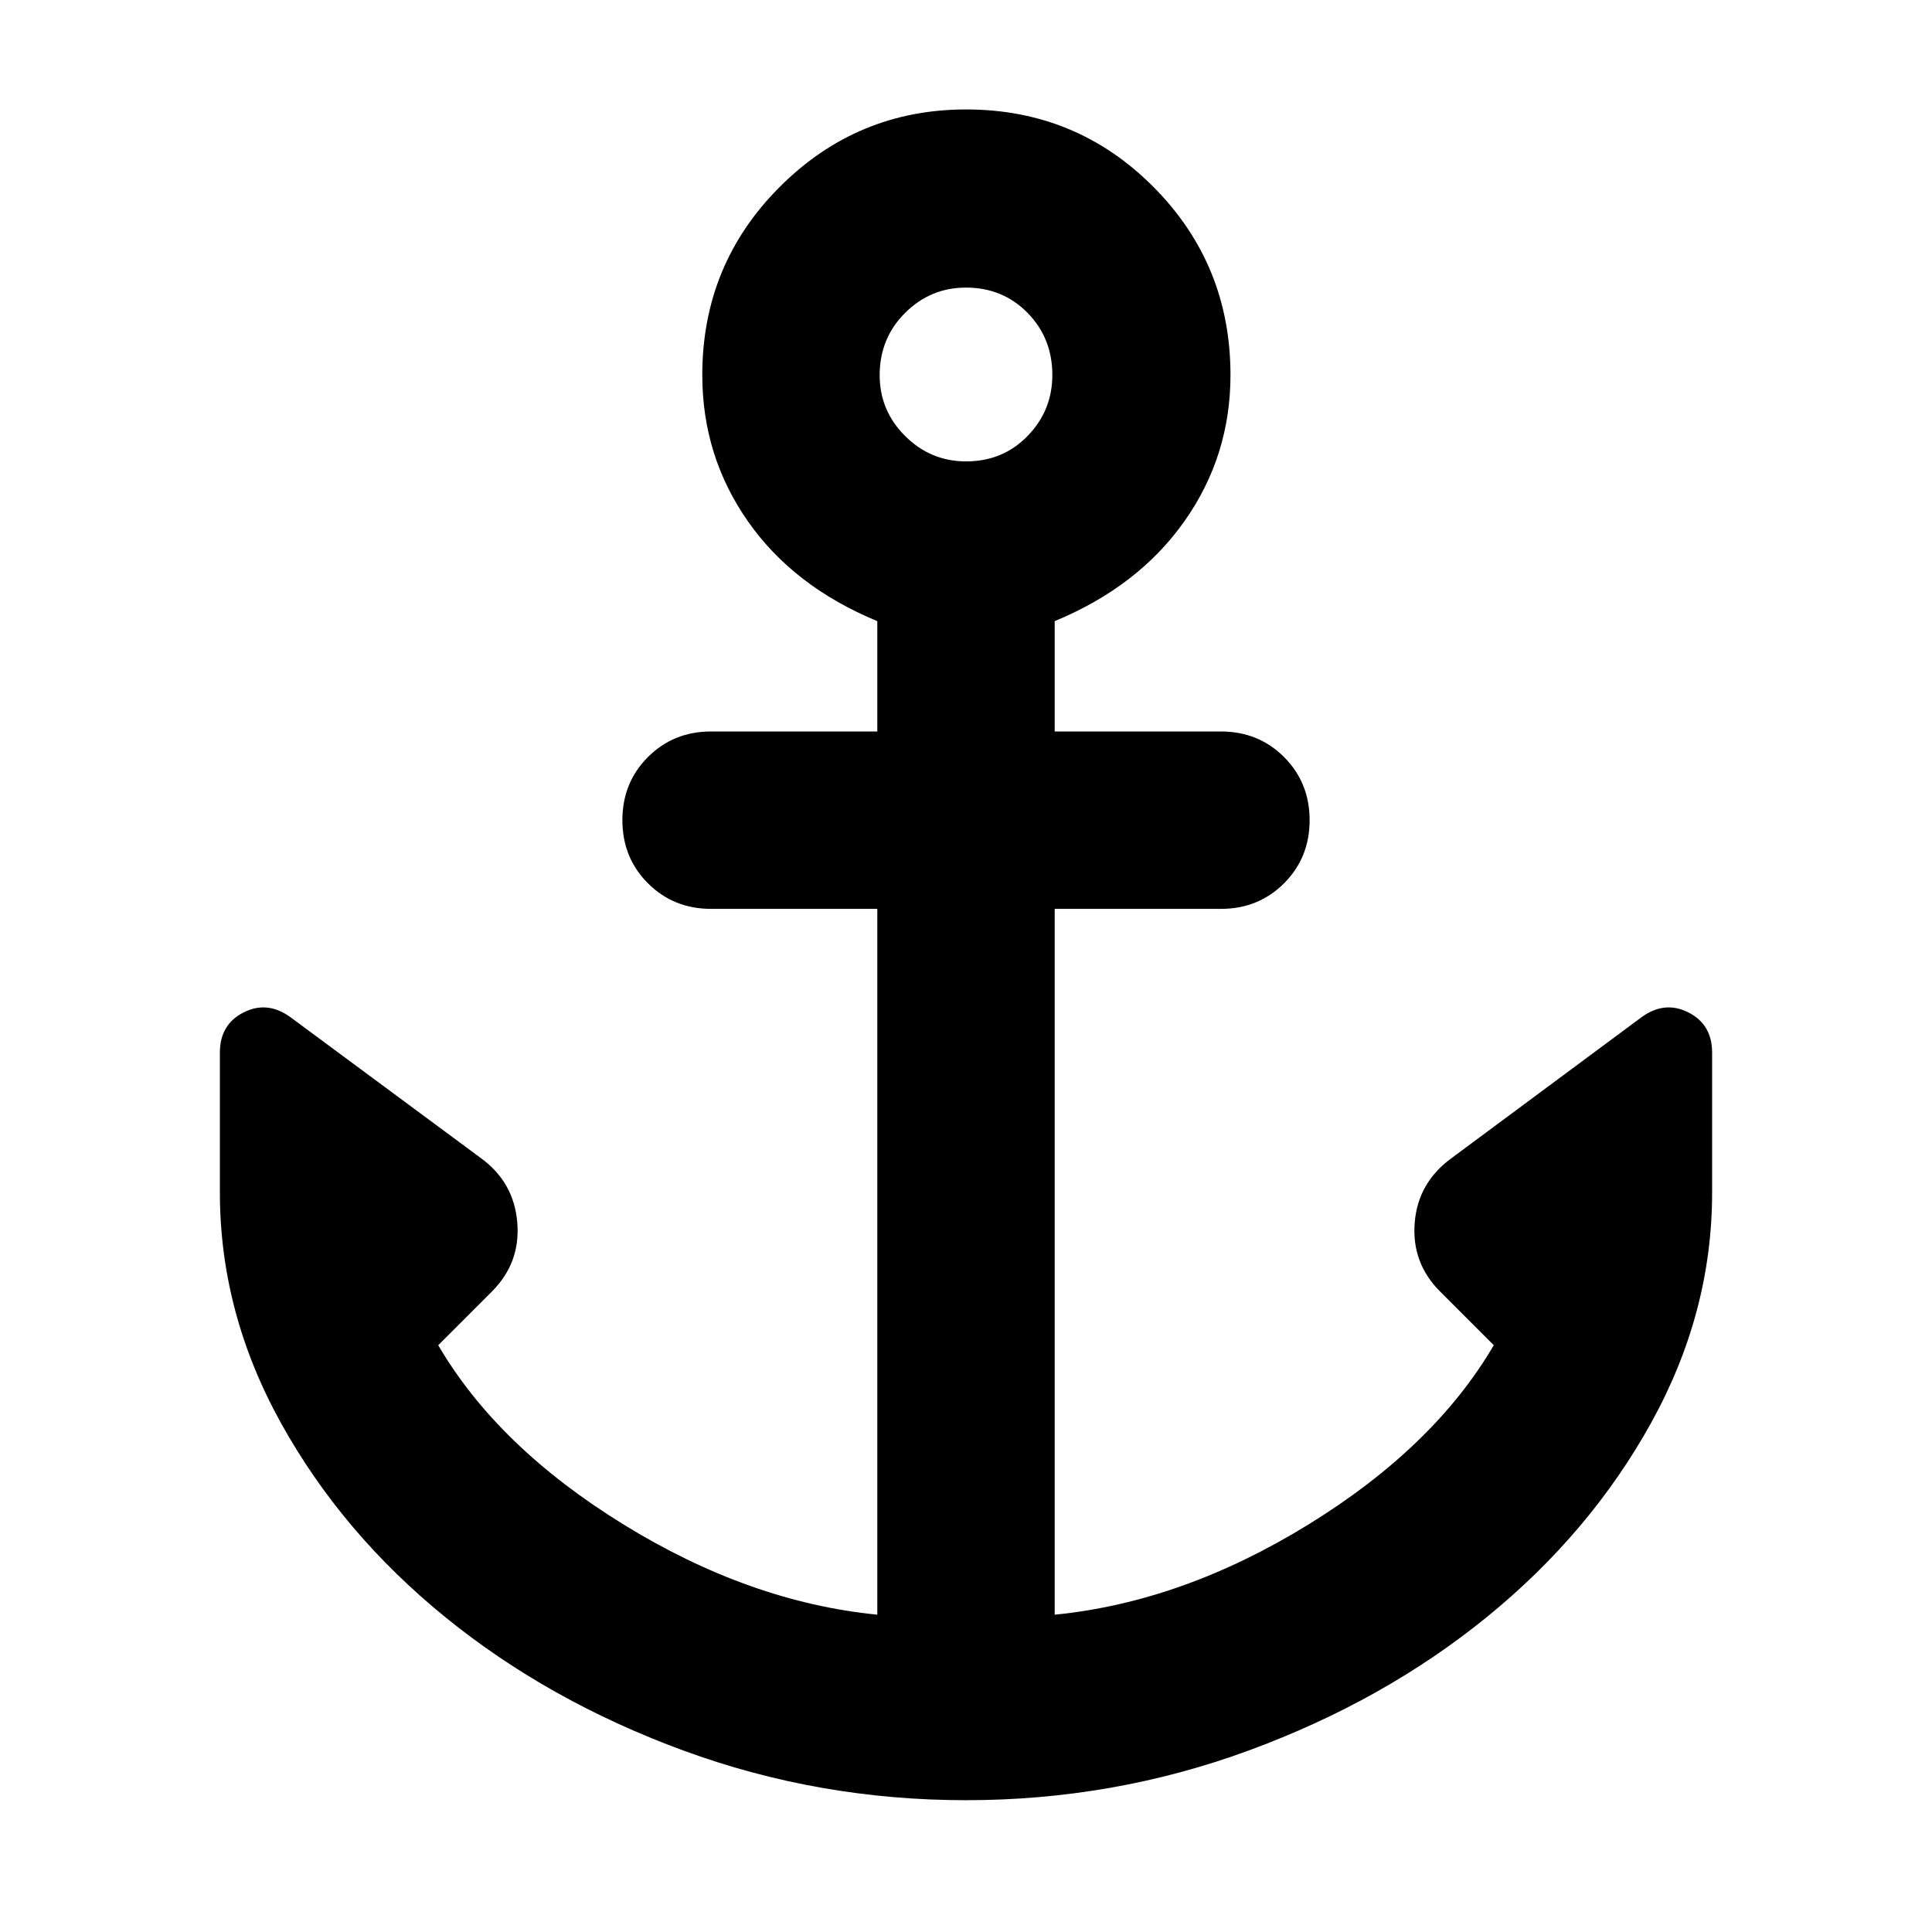 <svg xmlns="http://www.w3.org/2000/svg" height="40" viewBox="0 -960 960 960" width="40"><path d="M480-65.49q-73.19 0-140.35-24.65-67.16-24.66-118.44-66.35-51.28-41.7-81.61-96.44-30.34-54.74-30.34-114.48v-69.56q0-13.96 11.74-19.94 11.75-5.99 23.22 2.27l94.9 70.22q16.33 12.01 17.92 31.99 1.6 19.97-12.61 34.17l-26.68 26.68q29.58 50.58 92.11 89.1 62.52 38.52 126.07 44.81v-350.72h-82.6q-18.66 0-31.37-12.7-12.7-12.71-12.7-31.37 0-18.67 12.7-31.37 12.71-12.71 31.37-12.71h82.6v-54.82q-41.71-17.25-64.34-49.66-22.63-32.42-22.63-72.62 0-54.96 38.46-93.47 38.47-38.51 92.62-38.51 54.83 0 93.11 38.51 38.27 38.51 38.27 93.47 0 40.2-22.88 72.63-22.87 32.42-64.47 49.65v54.82h82.6q18.66 0 31.37 12.71 12.7 12.7 12.7 31.37 0 18.66-12.7 31.37-12.71 12.7-31.37 12.7h-82.6v350.72q63.55-6.29 126.07-44.81 62.53-38.52 92.11-89.1l-26.68-26.68q-14.21-14.2-12.61-34.17 1.59-19.98 18.38-32.16l94.44-70.05q11.47-8.26 23.22-2.27 11.74 5.98 11.74 19.94v69.56q0 59.74-30.34 114.48-30.33 54.74-81.61 96.44-51.28 41.69-118.44 66.35Q553.19-65.49 480-65.49Zm.04-665.25q18.31 0 30.58-12.65 12.28-12.65 12.28-30.29 0-18.31-12.32-30.86-12.31-12.56-30.62-12.56-17.64 0-30.25 12.6-12.61 12.59-12.61 30.9 0 17.64 12.65 30.25t30.29 12.61Z"/></svg>